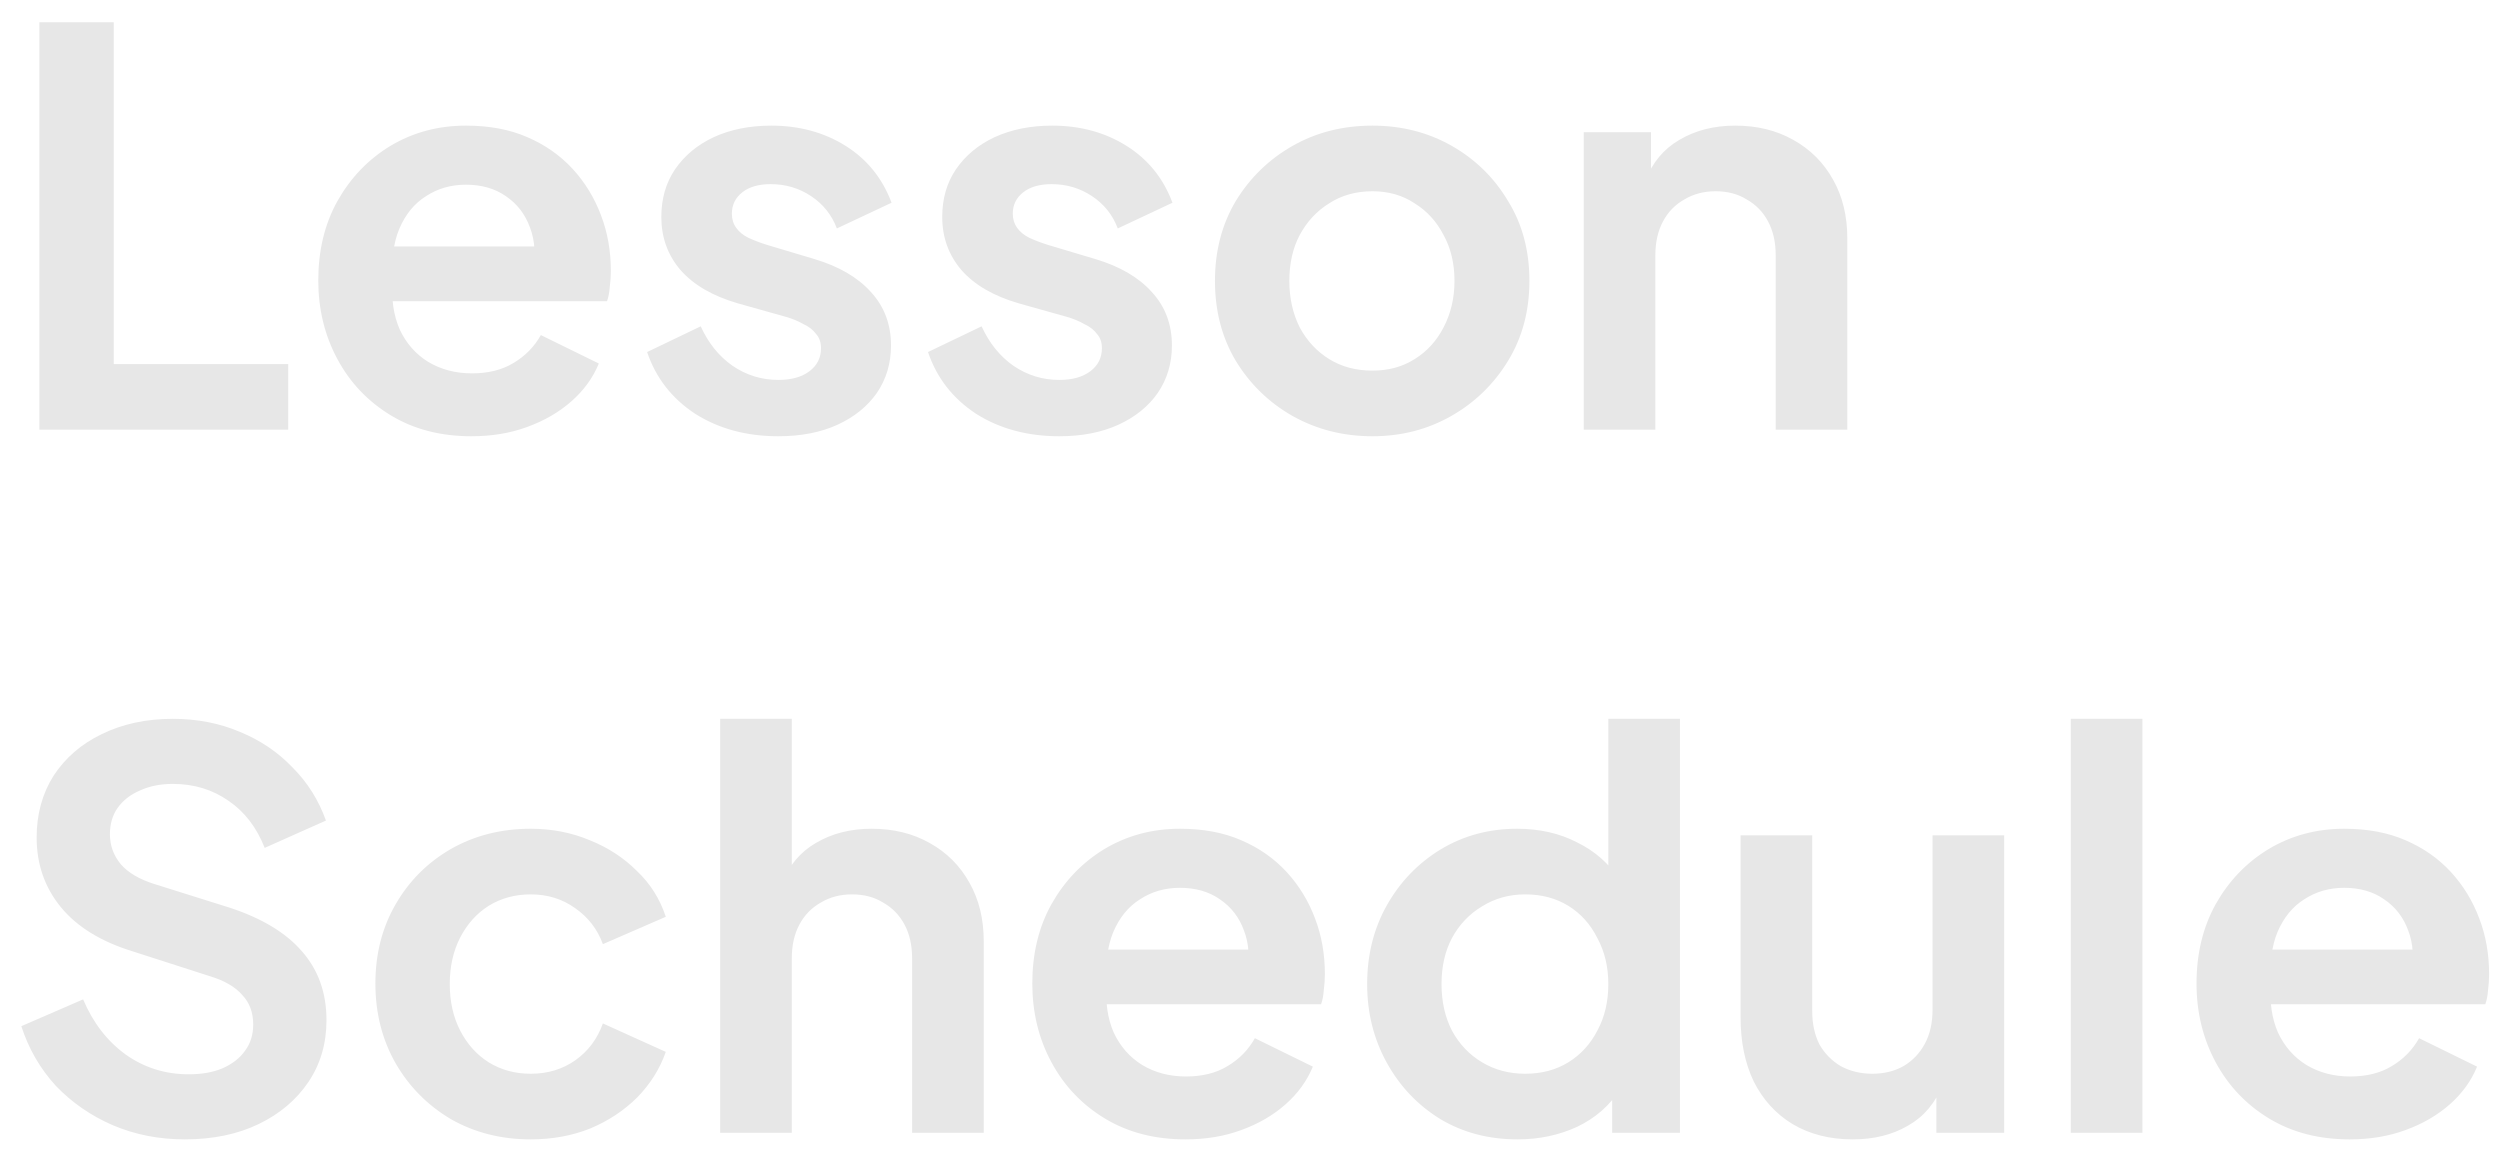 <?xml version="1.0" encoding="UTF-8"?> <svg xmlns="http://www.w3.org/2000/svg" width="64" height="30" viewBox="0 0 64 30" fill="none"> <path d="M1.008 11V0.57H2.912V9.32H7.378V11H1.008ZM12.068 11.168C11.284 11.168 10.598 10.991 10.01 10.636C9.422 10.281 8.964 9.801 8.638 9.194C8.311 8.587 8.148 7.915 8.148 7.178C8.148 6.413 8.311 5.736 8.638 5.148C8.974 4.551 9.426 4.079 9.996 3.734C10.574 3.389 11.218 3.216 11.928 3.216C12.525 3.216 13.048 3.314 13.496 3.51C13.953 3.706 14.34 3.977 14.658 4.322C14.975 4.667 15.218 5.064 15.386 5.512C15.554 5.951 15.638 6.427 15.638 6.94C15.638 7.071 15.628 7.206 15.61 7.346C15.6 7.486 15.577 7.607 15.54 7.71H9.66V6.31H14.504L13.636 6.968C13.72 6.539 13.696 6.156 13.566 5.82C13.444 5.484 13.239 5.218 12.95 5.022C12.67 4.826 12.329 4.728 11.928 4.728C11.545 4.728 11.204 4.826 10.906 5.022C10.607 5.209 10.378 5.489 10.22 5.862C10.07 6.226 10.014 6.669 10.052 7.192C10.014 7.659 10.075 8.074 10.234 8.438C10.402 8.793 10.644 9.068 10.962 9.264C11.288 9.46 11.662 9.558 12.082 9.558C12.502 9.558 12.856 9.469 13.146 9.292C13.444 9.115 13.678 8.877 13.846 8.578L15.33 9.306C15.18 9.67 14.947 9.992 14.63 10.272C14.312 10.552 13.934 10.771 13.496 10.93C13.066 11.089 12.59 11.168 12.068 11.168ZM19.926 11.168C19.114 11.168 18.404 10.977 17.798 10.594C17.201 10.202 16.79 9.675 16.566 9.012L17.938 8.354C18.134 8.783 18.404 9.119 18.75 9.362C19.105 9.605 19.497 9.726 19.926 9.726C20.262 9.726 20.528 9.651 20.724 9.502C20.92 9.353 21.018 9.157 21.018 8.914C21.018 8.765 20.976 8.643 20.892 8.55C20.817 8.447 20.71 8.363 20.57 8.298C20.439 8.223 20.294 8.163 20.136 8.116L18.89 7.766C18.246 7.579 17.756 7.295 17.42 6.912C17.093 6.529 16.93 6.077 16.93 5.554C16.93 5.087 17.047 4.681 17.28 4.336C17.523 3.981 17.854 3.706 18.274 3.51C18.703 3.314 19.193 3.216 19.744 3.216C20.462 3.216 21.097 3.389 21.648 3.734C22.198 4.079 22.59 4.565 22.824 5.19L21.424 5.848C21.293 5.503 21.074 5.227 20.766 5.022C20.458 4.817 20.113 4.714 19.73 4.714C19.422 4.714 19.179 4.784 19.002 4.924C18.825 5.064 18.736 5.246 18.736 5.47C18.736 5.61 18.773 5.731 18.848 5.834C18.922 5.937 19.025 6.021 19.156 6.086C19.296 6.151 19.454 6.212 19.632 6.268L20.85 6.632C21.475 6.819 21.956 7.099 22.292 7.472C22.637 7.845 22.81 8.303 22.81 8.844C22.81 9.301 22.689 9.707 22.446 10.062C22.203 10.407 21.867 10.678 21.438 10.874C21.009 11.07 20.505 11.168 19.926 11.168ZM27.117 11.168C26.305 11.168 25.596 10.977 24.989 10.594C24.392 10.202 23.981 9.675 23.757 9.012L25.129 8.354C25.325 8.783 25.596 9.119 25.941 9.362C26.296 9.605 26.688 9.726 27.117 9.726C27.453 9.726 27.719 9.651 27.915 9.502C28.111 9.353 28.209 9.157 28.209 8.914C28.209 8.765 28.167 8.643 28.083 8.55C28.009 8.447 27.901 8.363 27.761 8.298C27.631 8.223 27.486 8.163 27.327 8.116L26.081 7.766C25.437 7.579 24.947 7.295 24.611 6.912C24.285 6.529 24.121 6.077 24.121 5.554C24.121 5.087 24.238 4.681 24.471 4.336C24.714 3.981 25.045 3.706 25.465 3.51C25.895 3.314 26.385 3.216 26.935 3.216C27.654 3.216 28.289 3.389 28.839 3.734C29.39 4.079 29.782 4.565 30.015 5.19L28.615 5.848C28.485 5.503 28.265 5.227 27.957 5.022C27.649 4.817 27.304 4.714 26.921 4.714C26.613 4.714 26.371 4.784 26.193 4.924C26.016 5.064 25.927 5.246 25.927 5.47C25.927 5.61 25.965 5.731 26.039 5.834C26.114 5.937 26.217 6.021 26.347 6.086C26.487 6.151 26.646 6.212 26.823 6.268L28.041 6.632C28.667 6.819 29.147 7.099 29.483 7.472C29.829 7.845 30.001 8.303 30.001 8.844C30.001 9.301 29.88 9.707 29.637 10.062C29.395 10.407 29.059 10.678 28.629 10.874C28.2 11.07 27.696 11.168 27.117 11.168ZM35.135 11.168C34.388 11.168 33.707 10.995 33.091 10.65C32.484 10.305 31.999 9.833 31.635 9.236C31.28 8.639 31.103 7.957 31.103 7.192C31.103 6.427 31.28 5.745 31.635 5.148C31.999 4.551 32.484 4.079 33.091 3.734C33.697 3.389 34.379 3.216 35.135 3.216C35.881 3.216 36.558 3.389 37.165 3.734C37.771 4.079 38.252 4.551 38.607 5.148C38.971 5.736 39.153 6.417 39.153 7.192C39.153 7.957 38.971 8.639 38.607 9.236C38.243 9.833 37.757 10.305 37.151 10.65C36.544 10.995 35.872 11.168 35.135 11.168ZM35.135 9.488C35.545 9.488 35.905 9.39 36.213 9.194C36.53 8.998 36.777 8.727 36.955 8.382C37.141 8.027 37.235 7.631 37.235 7.192C37.235 6.744 37.141 6.352 36.955 6.016C36.777 5.671 36.53 5.4 36.213 5.204C35.905 4.999 35.545 4.896 35.135 4.896C34.715 4.896 34.346 4.999 34.029 5.204C33.711 5.4 33.459 5.671 33.273 6.016C33.095 6.352 33.007 6.744 33.007 7.192C33.007 7.631 33.095 8.027 33.273 8.382C33.459 8.727 33.711 8.998 34.029 9.194C34.346 9.39 34.715 9.488 35.135 9.488ZM40.544 11V3.384H42.266V4.882L42.126 4.616C42.303 4.159 42.592 3.813 42.993 3.58C43.404 3.337 43.88 3.216 44.422 3.216C44.981 3.216 45.476 3.337 45.906 3.58C46.344 3.823 46.685 4.163 46.928 4.602C47.17 5.031 47.291 5.531 47.291 6.1V11H45.458V6.534C45.458 6.198 45.392 5.909 45.261 5.666C45.131 5.423 44.949 5.237 44.715 5.106C44.492 4.966 44.225 4.896 43.917 4.896C43.619 4.896 43.353 4.966 43.12 5.106C42.886 5.237 42.704 5.423 42.574 5.666C42.443 5.909 42.377 6.198 42.377 6.534V11H40.544ZM4.732 29.168C4.069 29.168 3.453 29.047 2.884 28.804C2.324 28.561 1.839 28.225 1.428 27.796C1.027 27.357 0.733 26.849 0.546 26.27L2.128 25.584C2.38 26.181 2.744 26.653 3.22 26.998C3.696 27.334 4.233 27.502 4.83 27.502C5.166 27.502 5.455 27.451 5.698 27.348C5.95 27.236 6.141 27.087 6.272 26.9C6.412 26.713 6.482 26.489 6.482 26.228C6.482 25.92 6.389 25.668 6.202 25.472C6.025 25.267 5.754 25.108 5.39 24.996L3.388 24.352C2.576 24.1 1.965 23.722 1.554 23.218C1.143 22.714 0.938 22.121 0.938 21.44C0.938 20.843 1.083 20.315 1.372 19.858C1.671 19.401 2.081 19.046 2.604 18.794C3.136 18.533 3.743 18.402 4.424 18.402C5.049 18.402 5.623 18.514 6.146 18.738C6.669 18.953 7.117 19.256 7.49 19.648C7.873 20.031 8.157 20.483 8.344 21.006L6.776 21.706C6.571 21.183 6.263 20.782 5.852 20.502C5.441 20.213 4.965 20.068 4.424 20.068C4.107 20.068 3.827 20.124 3.584 20.236C3.341 20.339 3.15 20.488 3.01 20.684C2.879 20.871 2.814 21.095 2.814 21.356C2.814 21.645 2.907 21.902 3.094 22.126C3.281 22.341 3.565 22.509 3.948 22.63L5.866 23.232C6.697 23.503 7.317 23.876 7.728 24.352C8.148 24.828 8.358 25.416 8.358 26.116C8.358 26.713 8.204 27.241 7.896 27.698C7.588 28.155 7.163 28.515 6.622 28.776C6.081 29.037 5.451 29.168 4.732 29.168ZM13.586 29.168C12.831 29.168 12.149 28.995 11.543 28.65C10.945 28.295 10.474 27.819 10.129 27.222C9.783 26.615 9.61 25.934 9.61 25.178C9.61 24.422 9.783 23.745 10.129 23.148C10.474 22.551 10.945 22.079 11.543 21.734C12.149 21.389 12.831 21.216 13.586 21.216C14.128 21.216 14.632 21.314 15.098 21.51C15.565 21.697 15.966 21.958 16.302 22.294C16.648 22.621 16.895 23.013 17.044 23.47L15.434 24.17C15.294 23.787 15.056 23.479 14.72 23.246C14.394 23.013 14.016 22.896 13.586 22.896C13.185 22.896 12.826 22.994 12.508 23.19C12.2 23.386 11.958 23.657 11.78 24.002C11.603 24.347 11.514 24.744 11.514 25.192C11.514 25.64 11.603 26.037 11.78 26.382C11.958 26.727 12.2 26.998 12.508 27.194C12.826 27.39 13.185 27.488 13.586 27.488C14.025 27.488 14.408 27.371 14.735 27.138C15.061 26.905 15.294 26.592 15.434 26.2L17.044 26.928C16.895 27.357 16.652 27.745 16.317 28.09C15.98 28.426 15.579 28.692 15.113 28.888C14.646 29.075 14.137 29.168 13.586 29.168ZM18.436 29V18.402H20.27V22.882L20.018 22.616C20.195 22.159 20.485 21.813 20.886 21.58C21.297 21.337 21.773 21.216 22.314 21.216C22.874 21.216 23.369 21.337 23.798 21.58C24.237 21.823 24.577 22.163 24.82 22.602C25.063 23.031 25.184 23.531 25.184 24.1V29H23.35V24.534C23.35 24.198 23.285 23.909 23.154 23.666C23.023 23.423 22.841 23.237 22.608 23.106C22.384 22.966 22.118 22.896 21.81 22.896C21.511 22.896 21.245 22.966 21.012 23.106C20.779 23.237 20.597 23.423 20.466 23.666C20.335 23.909 20.27 24.198 20.27 24.534V29H18.436ZM30.347 29.168C29.563 29.168 28.877 28.991 28.289 28.636C27.701 28.281 27.244 27.801 26.917 27.194C26.59 26.587 26.427 25.915 26.427 25.178C26.427 24.413 26.59 23.736 26.917 23.148C27.253 22.551 27.706 22.079 28.275 21.734C28.854 21.389 29.497 21.216 30.207 21.216C30.804 21.216 31.327 21.314 31.775 21.51C32.232 21.706 32.62 21.977 32.937 22.322C33.254 22.667 33.497 23.064 33.665 23.512C33.833 23.951 33.917 24.427 33.917 24.94C33.917 25.071 33.907 25.206 33.889 25.346C33.88 25.486 33.856 25.607 33.819 25.71H27.939V24.31H32.783L31.915 24.968C31.999 24.539 31.976 24.156 31.845 23.82C31.724 23.484 31.518 23.218 31.229 23.022C30.949 22.826 30.608 22.728 30.207 22.728C29.824 22.728 29.483 22.826 29.185 23.022C28.886 23.209 28.657 23.489 28.499 23.862C28.349 24.226 28.294 24.669 28.331 25.192C28.294 25.659 28.354 26.074 28.513 26.438C28.681 26.793 28.924 27.068 29.241 27.264C29.567 27.46 29.941 27.558 30.361 27.558C30.781 27.558 31.136 27.469 31.425 27.292C31.724 27.115 31.957 26.877 32.125 26.578L33.609 27.306C33.459 27.67 33.226 27.992 32.909 28.272C32.592 28.552 32.214 28.771 31.775 28.93C31.346 29.089 30.869 29.168 30.347 29.168ZM38.849 29.168C38.112 29.168 37.454 28.995 36.875 28.65C36.297 28.295 35.839 27.815 35.503 27.208C35.167 26.601 34.999 25.929 34.999 25.192C34.999 24.445 35.167 23.773 35.503 23.176C35.839 22.579 36.297 22.103 36.875 21.748C37.463 21.393 38.117 21.216 38.835 21.216C39.414 21.216 39.927 21.333 40.375 21.566C40.833 21.79 41.192 22.107 41.453 22.518L41.173 22.896V18.402H43.007V29H41.271V27.53L41.467 27.894C41.206 28.305 40.842 28.622 40.375 28.846C39.908 29.061 39.4 29.168 38.849 29.168ZM39.045 27.488C39.465 27.488 39.834 27.39 40.151 27.194C40.468 26.998 40.716 26.727 40.893 26.382C41.08 26.037 41.173 25.64 41.173 25.192C41.173 24.753 41.08 24.361 40.893 24.016C40.716 23.661 40.468 23.386 40.151 23.19C39.834 22.994 39.465 22.896 39.045 22.896C38.635 22.896 38.266 22.999 37.939 23.204C37.612 23.4 37.356 23.671 37.169 24.016C36.992 24.352 36.903 24.744 36.903 25.192C36.903 25.64 36.992 26.037 37.169 26.382C37.356 26.727 37.612 26.998 37.939 27.194C38.266 27.39 38.635 27.488 39.045 27.488ZM47.429 29.168C46.841 29.168 46.328 29.037 45.889 28.776C45.46 28.515 45.129 28.151 44.895 27.684C44.671 27.217 44.559 26.671 44.559 26.046V21.384H46.393V25.892C46.393 26.209 46.454 26.489 46.575 26.732C46.706 26.965 46.888 27.152 47.121 27.292C47.364 27.423 47.635 27.488 47.933 27.488C48.232 27.488 48.498 27.423 48.731 27.292C48.965 27.152 49.147 26.961 49.277 26.718C49.408 26.475 49.473 26.186 49.473 25.85V21.384H51.307V29H49.571V27.502L49.725 27.768C49.548 28.235 49.254 28.585 48.843 28.818C48.442 29.051 47.971 29.168 47.429 29.168ZM53.012 29V18.402H54.846V29H53.012ZM60.151 29.168C59.367 29.168 58.681 28.991 58.093 28.636C57.505 28.281 57.048 27.801 56.721 27.194C56.395 26.587 56.231 25.915 56.231 25.178C56.231 24.413 56.395 23.736 56.721 23.148C57.057 22.551 57.51 22.079 58.08 21.734C58.658 21.389 59.302 21.216 60.011 21.216C60.609 21.216 61.132 21.314 61.58 21.51C62.037 21.706 62.424 21.977 62.742 22.322C63.059 22.667 63.301 23.064 63.469 23.512C63.638 23.951 63.721 24.427 63.721 24.94C63.721 25.071 63.712 25.206 63.694 25.346C63.684 25.486 63.661 25.607 63.623 25.71H57.743V24.31H62.587L61.719 24.968C61.803 24.539 61.78 24.156 61.65 23.82C61.528 23.484 61.323 23.218 61.033 23.022C60.754 22.826 60.413 22.728 60.011 22.728C59.629 22.728 59.288 22.826 58.989 23.022C58.691 23.209 58.462 23.489 58.303 23.862C58.154 24.226 58.098 24.669 58.136 25.192C58.098 25.659 58.159 26.074 58.318 26.438C58.486 26.793 58.728 27.068 59.045 27.264C59.372 27.46 59.745 27.558 60.166 27.558C60.586 27.558 60.94 27.469 61.23 27.292C61.528 27.115 61.761 26.877 61.929 26.578L63.413 27.306C63.264 27.67 63.031 27.992 62.714 28.272C62.396 28.552 62.018 28.771 61.58 28.93C61.15 29.089 60.674 29.168 60.151 29.168Z" fill="#E7E7E7"></path> </svg> 